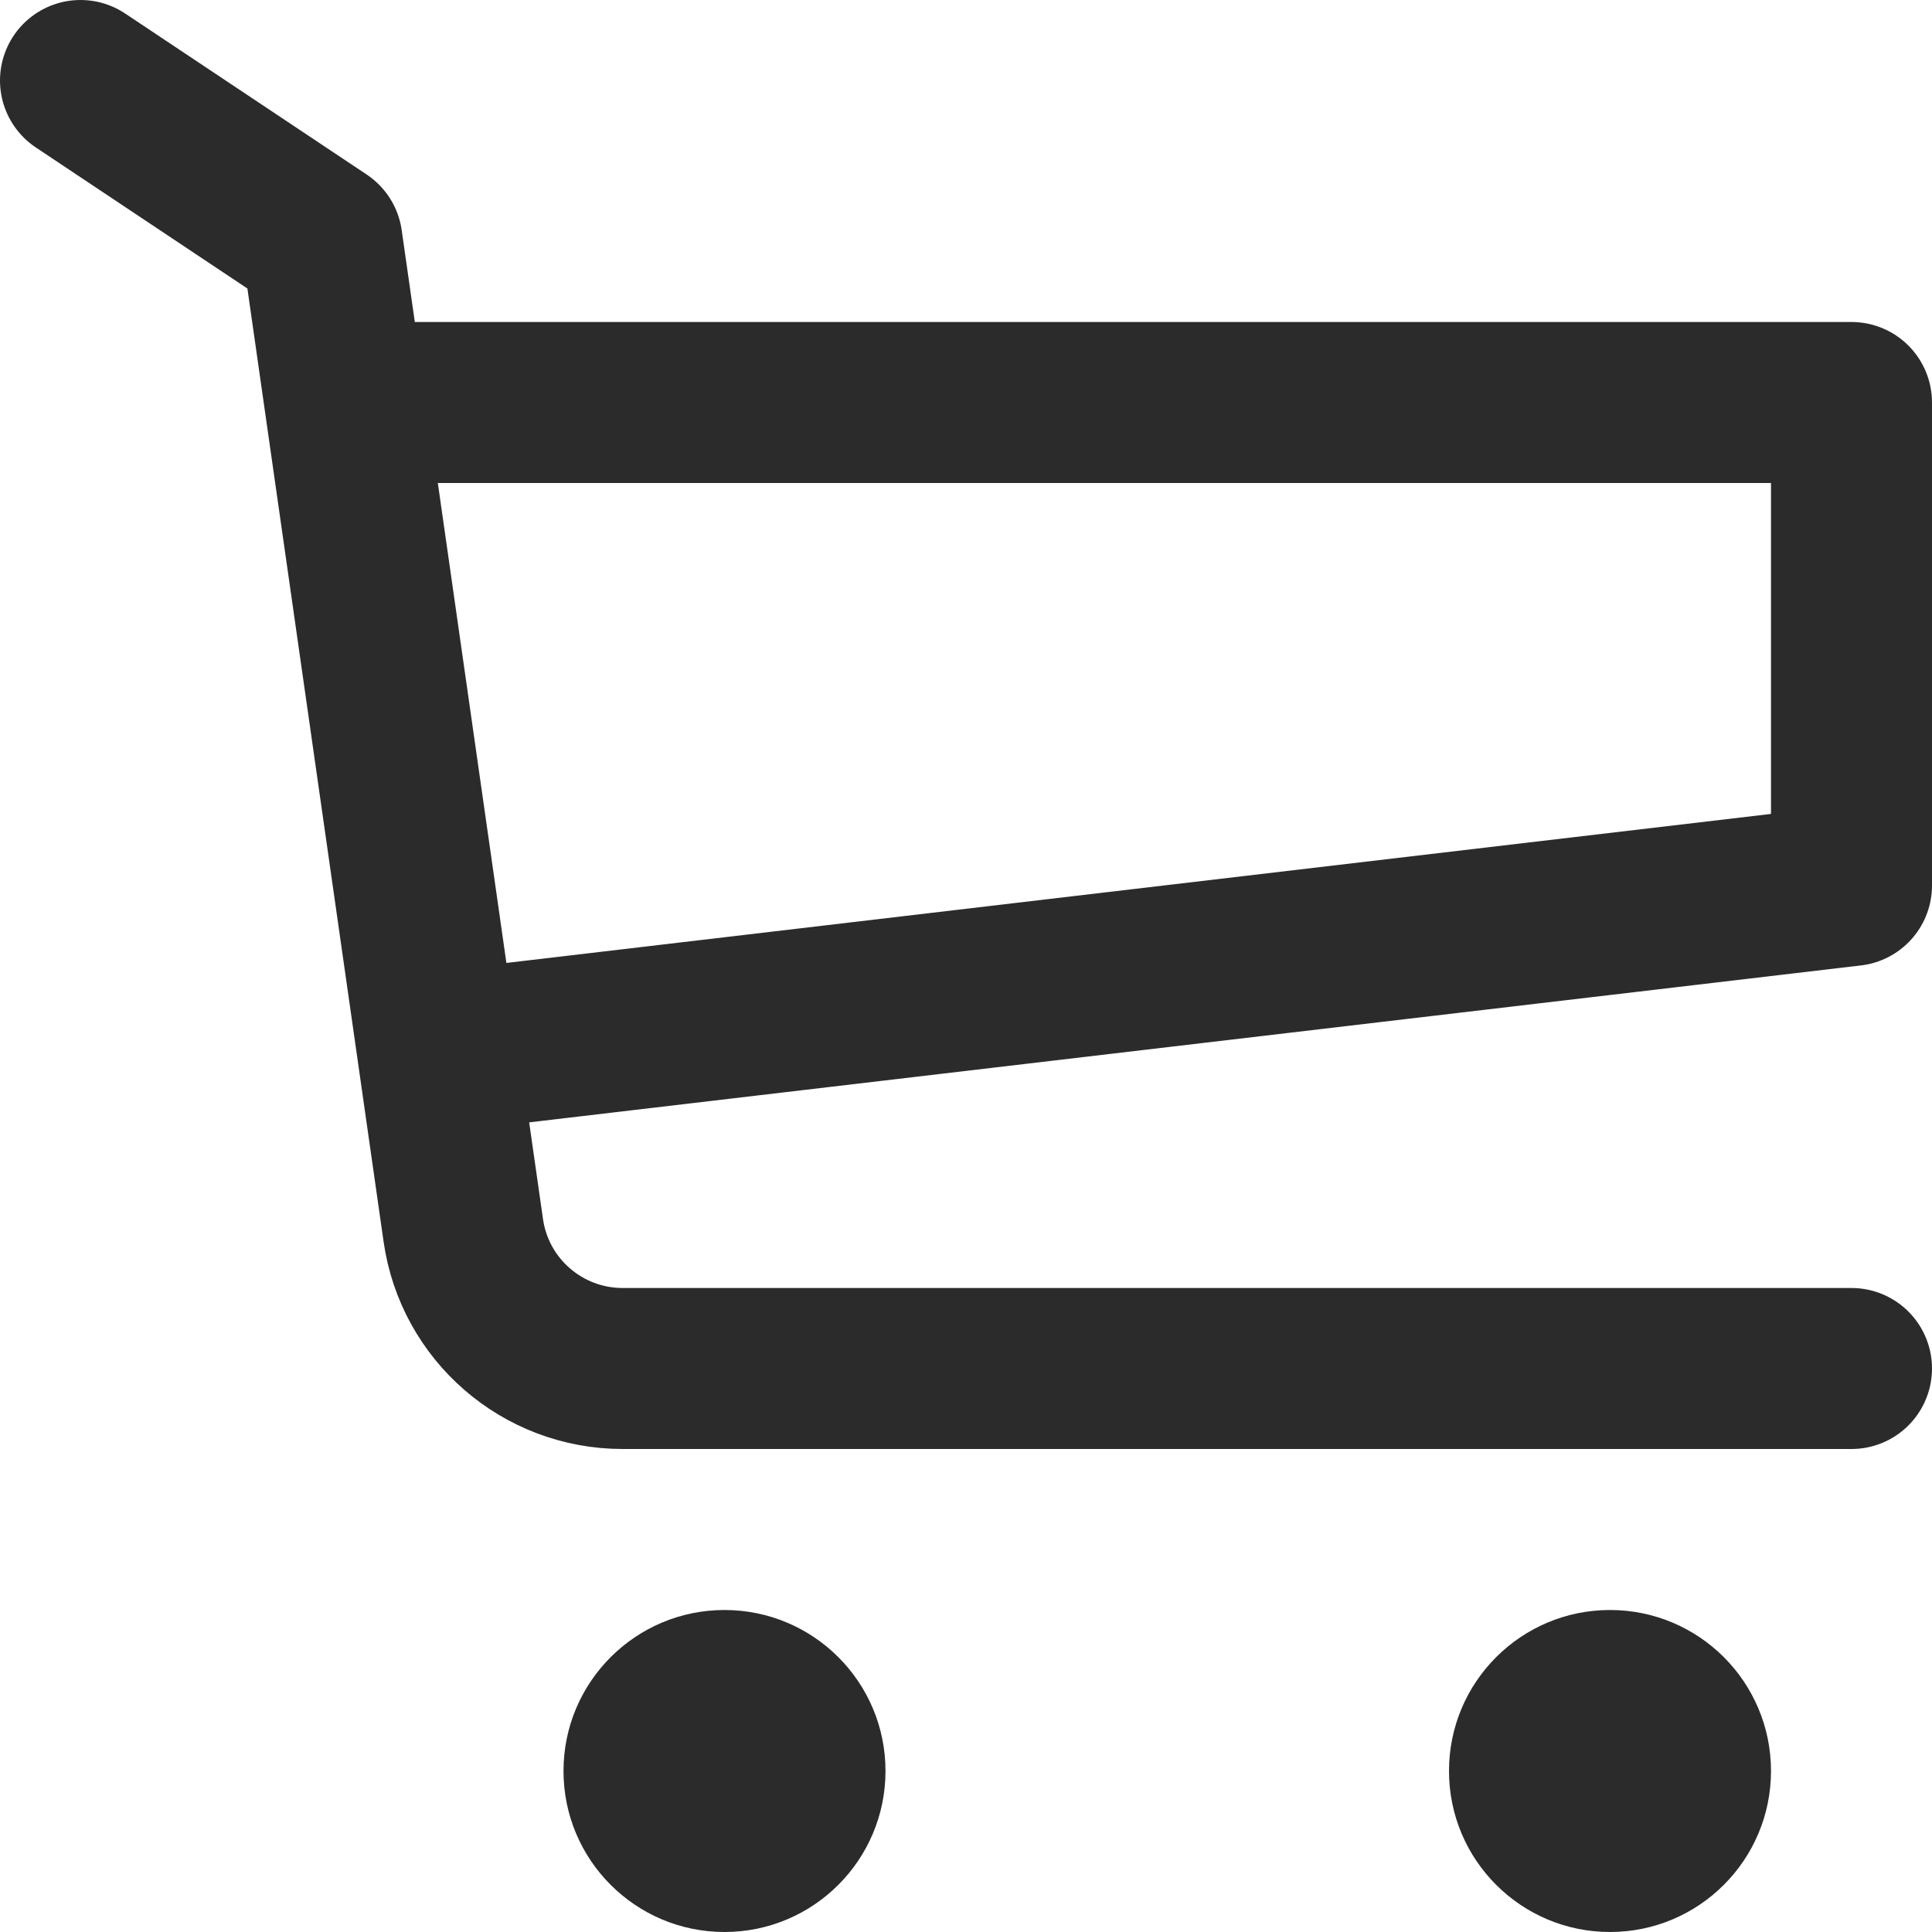 <svg width="24" height="24" viewBox="0 0 24 24" fill="none" xmlns="http://www.w3.org/2000/svg">
<circle cx="9" cy="22" r="2" fill="#2B2B2B"/>
<circle cx="20" cy="22" r="2" fill="#2B2B2B"/>
<path d="M5 5H23V11L6.027 13" stroke="#2B2B2B" stroke-width="2" stroke-linecap="round" stroke-linejoin="round"/>
<path d="M1 1L4 3L5.755 15.283C5.895 16.268 6.739 17 7.735 17H23" stroke="#2B2B2B" stroke-width="2" stroke-linecap="round" stroke-linejoin="round"/>
</svg>
